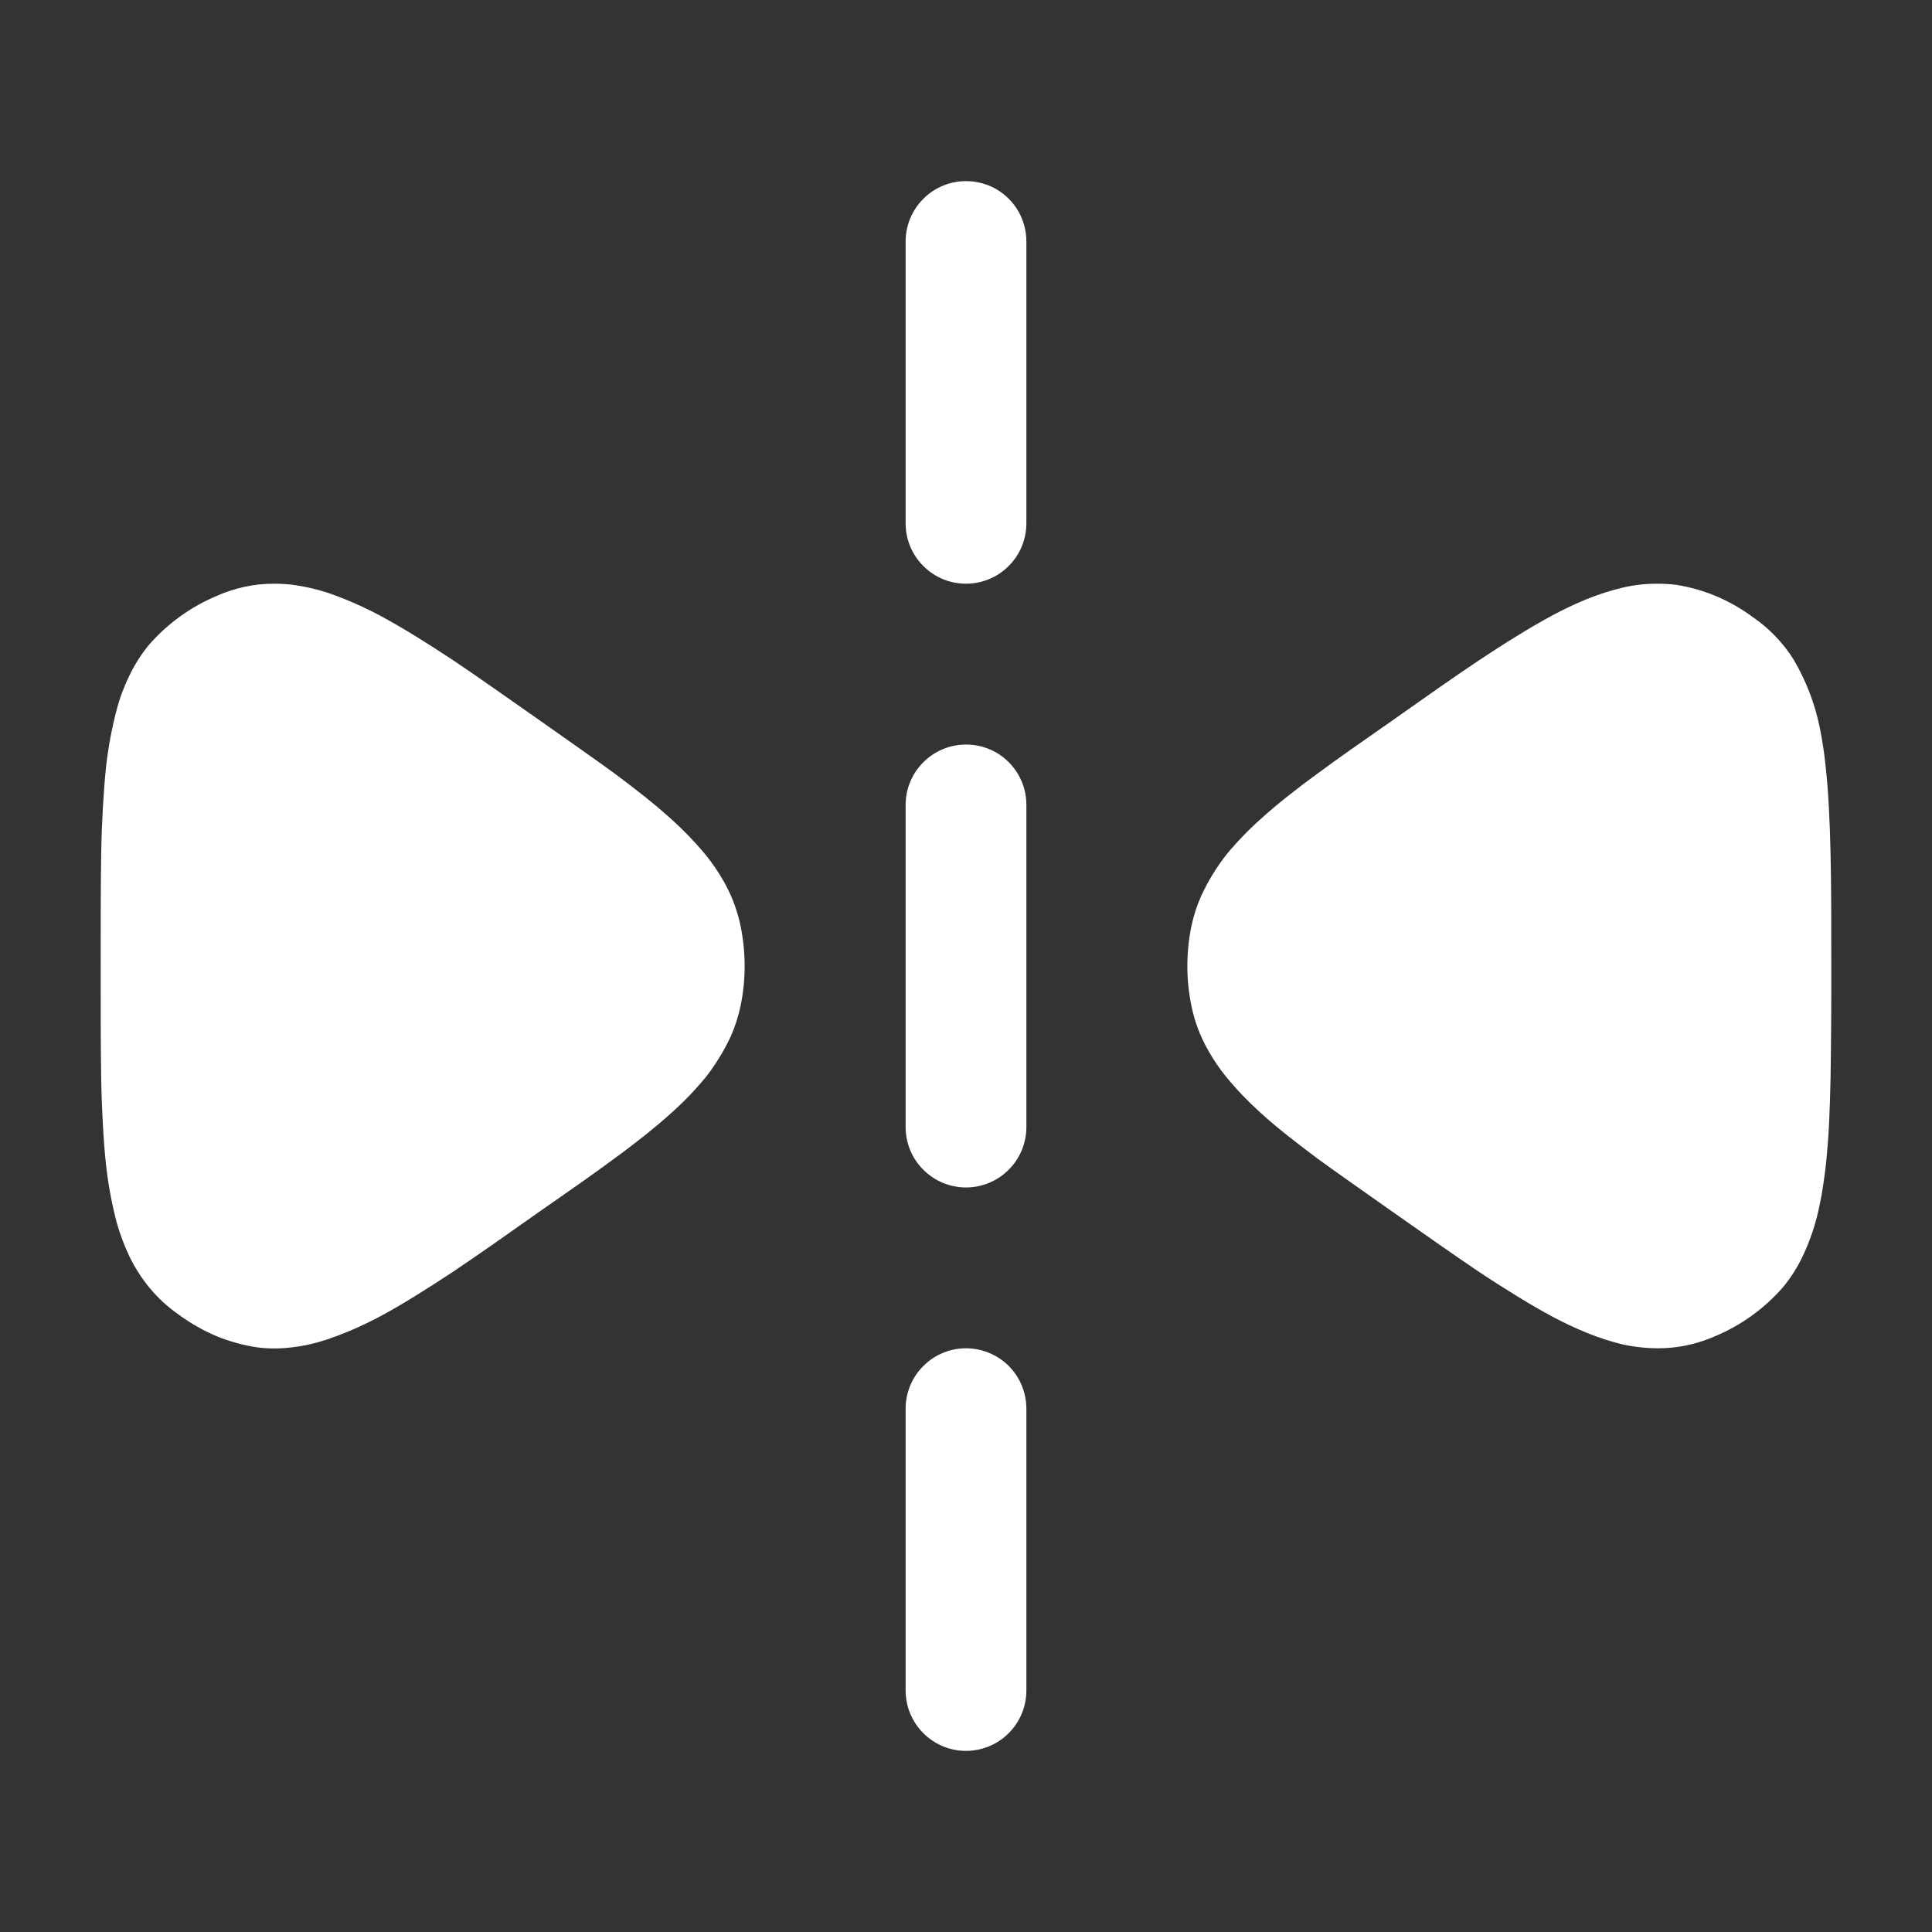 <svg width="24" height="24" viewBox="0 0 24 24" fill="none" xmlns="http://www.w3.org/2000/svg">
<rect x="0" y="0" width="24" height="24" fill="#333333" stroke="none"/>
<g id="icon">
<path id="Vector" d="M3.405 7.251C3.161 7.25 2.919 7.302 2.696 7.401C2.371 7.537 2.082 7.745 1.851 8.01C1.756 8.125 1.676 8.251 1.611 8.385C1.544 8.521 1.49 8.663 1.451 8.81C1.39 9.041 1.346 9.276 1.319 9.513C1.301 9.677 1.289 9.849 1.278 10.032C1.268 10.213 1.26 10.407 1.257 10.611C1.25 11.021 1.251 11.479 1.251 12C1.251 12.521 1.25 12.979 1.257 13.389C1.26 13.593 1.268 13.787 1.278 13.968C1.287 14.151 1.301 14.323 1.319 14.487C1.346 14.724 1.39 14.96 1.451 15.191C1.492 15.336 1.546 15.478 1.611 15.615C1.677 15.749 1.757 15.874 1.851 15.99C1.958 16.12 2.082 16.235 2.22 16.331C2.367 16.439 2.527 16.53 2.696 16.601C2.851 16.663 3.013 16.709 3.179 16.735C3.327 16.756 3.478 16.756 3.627 16.737C3.777 16.72 3.924 16.686 4.067 16.638C4.29 16.562 4.506 16.467 4.715 16.356C4.856 16.281 5 16.197 5.15 16.104C5.301 16.011 5.46 15.909 5.625 15.8C5.955 15.579 6.315 15.324 6.726 15.034C7.067 14.797 7.368 14.588 7.635 14.389C7.769 14.292 7.892 14.197 8.01 14.104C8.127 14.01 8.238 13.918 8.34 13.825C8.493 13.689 8.635 13.541 8.766 13.383C8.888 13.226 8.993 13.056 9.077 12.876C9.131 12.754 9.172 12.626 9.2 12.495C9.267 12.168 9.267 11.832 9.2 11.505C9.16 11.309 9.089 11.122 8.99 10.948C8.924 10.832 8.849 10.722 8.765 10.618C8.634 10.46 8.492 10.313 8.34 10.176C8.233 10.08 8.123 9.987 8.01 9.897C7.887 9.799 7.762 9.703 7.635 9.609C7.368 9.414 7.065 9.204 6.726 8.964C6.315 8.676 5.955 8.421 5.625 8.199C5.46 8.09 5.301 7.989 5.151 7.896C5.008 7.808 4.863 7.724 4.715 7.644C4.506 7.533 4.29 7.439 4.067 7.362C3.923 7.316 3.776 7.283 3.627 7.263C3.553 7.255 3.479 7.251 3.405 7.251Z" fill="white"/>
<path id="Vector_2" d="M12 2.25C11.801 2.25 11.61 2.329 11.47 2.47C11.329 2.61 11.25 2.801 11.25 3V6.501C11.25 6.7 11.329 6.891 11.47 7.031C11.61 7.172 11.801 7.251 12 7.251C12.199 7.251 12.39 7.172 12.53 7.031C12.671 6.891 12.75 6.7 12.75 6.501V3C12.75 2.868 12.716 2.738 12.65 2.624C12.584 2.51 12.489 2.415 12.375 2.349C12.261 2.284 12.132 2.25 12 2.25ZM12 9.249C11.801 9.249 11.61 9.328 11.47 9.469C11.329 9.609 11.25 9.8 11.25 9.999V14.001C11.25 14.2 11.329 14.391 11.47 14.531C11.61 14.672 11.801 14.751 12 14.751C12.199 14.751 12.39 14.672 12.53 14.531C12.671 14.391 12.75 14.2 12.75 14.001V9.999C12.75 9.867 12.716 9.737 12.65 9.623C12.584 9.509 12.489 9.414 12.375 9.348C12.261 9.283 12.132 9.249 12 9.249ZM12 16.749C11.801 16.749 11.61 16.828 11.47 16.969C11.329 17.109 11.25 17.3 11.25 17.499V21C11.25 21.199 11.329 21.39 11.47 21.53C11.61 21.671 11.801 21.75 12 21.75C12.199 21.75 12.39 21.671 12.53 21.53C12.671 21.39 12.75 21.199 12.75 21V17.499C12.75 17.39 12.726 17.281 12.68 17.182C12.634 17.083 12.567 16.995 12.483 16.924C12.347 16.811 12.177 16.749 12 16.749Z" fill="white"/>
<path id="Vector_3" d="M20.595 7.251C20.446 7.25 20.297 7.266 20.152 7.301C20.003 7.337 19.856 7.384 19.713 7.442C19.569 7.5 19.428 7.568 19.285 7.644C19.138 7.724 18.993 7.808 18.851 7.896C18.699 7.989 18.54 8.091 18.375 8.201C18.045 8.421 17.685 8.676 17.274 8.966C16.933 9.204 16.632 9.413 16.365 9.611C16.238 9.703 16.113 9.798 15.99 9.896C15.877 9.985 15.767 10.078 15.66 10.175C15.507 10.311 15.365 10.459 15.234 10.617C15.112 10.774 15.008 10.944 14.924 11.124C14.869 11.246 14.828 11.374 14.8 11.505C14.733 11.832 14.733 12.168 14.8 12.495C14.84 12.691 14.911 12.879 15.011 13.052C15.076 13.168 15.151 13.278 15.236 13.382C15.366 13.54 15.508 13.687 15.66 13.824C15.762 13.918 15.873 14.01 15.99 14.103C16.108 14.197 16.232 14.292 16.365 14.391C16.632 14.586 16.935 14.796 17.274 15.036C17.685 15.324 18.045 15.579 18.375 15.801C18.54 15.911 18.699 16.011 18.849 16.104C19 16.197 19.145 16.281 19.285 16.356C19.428 16.431 19.57 16.5 19.715 16.558C19.857 16.616 20.003 16.663 20.152 16.7C20.298 16.732 20.446 16.748 20.595 16.749C20.839 16.75 21.081 16.698 21.305 16.599C21.629 16.464 21.918 16.255 22.149 15.99C22.244 15.875 22.325 15.749 22.389 15.615C22.488 15.408 22.561 15.189 22.605 14.964C22.638 14.811 22.66 14.65 22.68 14.487C22.698 14.315 22.712 14.141 22.721 13.968C22.73 13.787 22.735 13.593 22.74 13.389C22.747 12.926 22.75 12.463 22.749 12C22.749 11.479 22.749 11.021 22.74 10.611C22.736 10.417 22.729 10.224 22.719 10.03C22.71 9.858 22.697 9.685 22.678 9.513C22.662 9.352 22.637 9.193 22.605 9.035C22.544 8.737 22.434 8.452 22.279 8.19C22.149 7.985 21.98 7.808 21.78 7.67C21.633 7.561 21.473 7.47 21.305 7.4C21.149 7.336 20.987 7.291 20.822 7.265C20.747 7.256 20.672 7.251 20.596 7.251H20.595Z" fill="white"/>
</g>
</svg>
